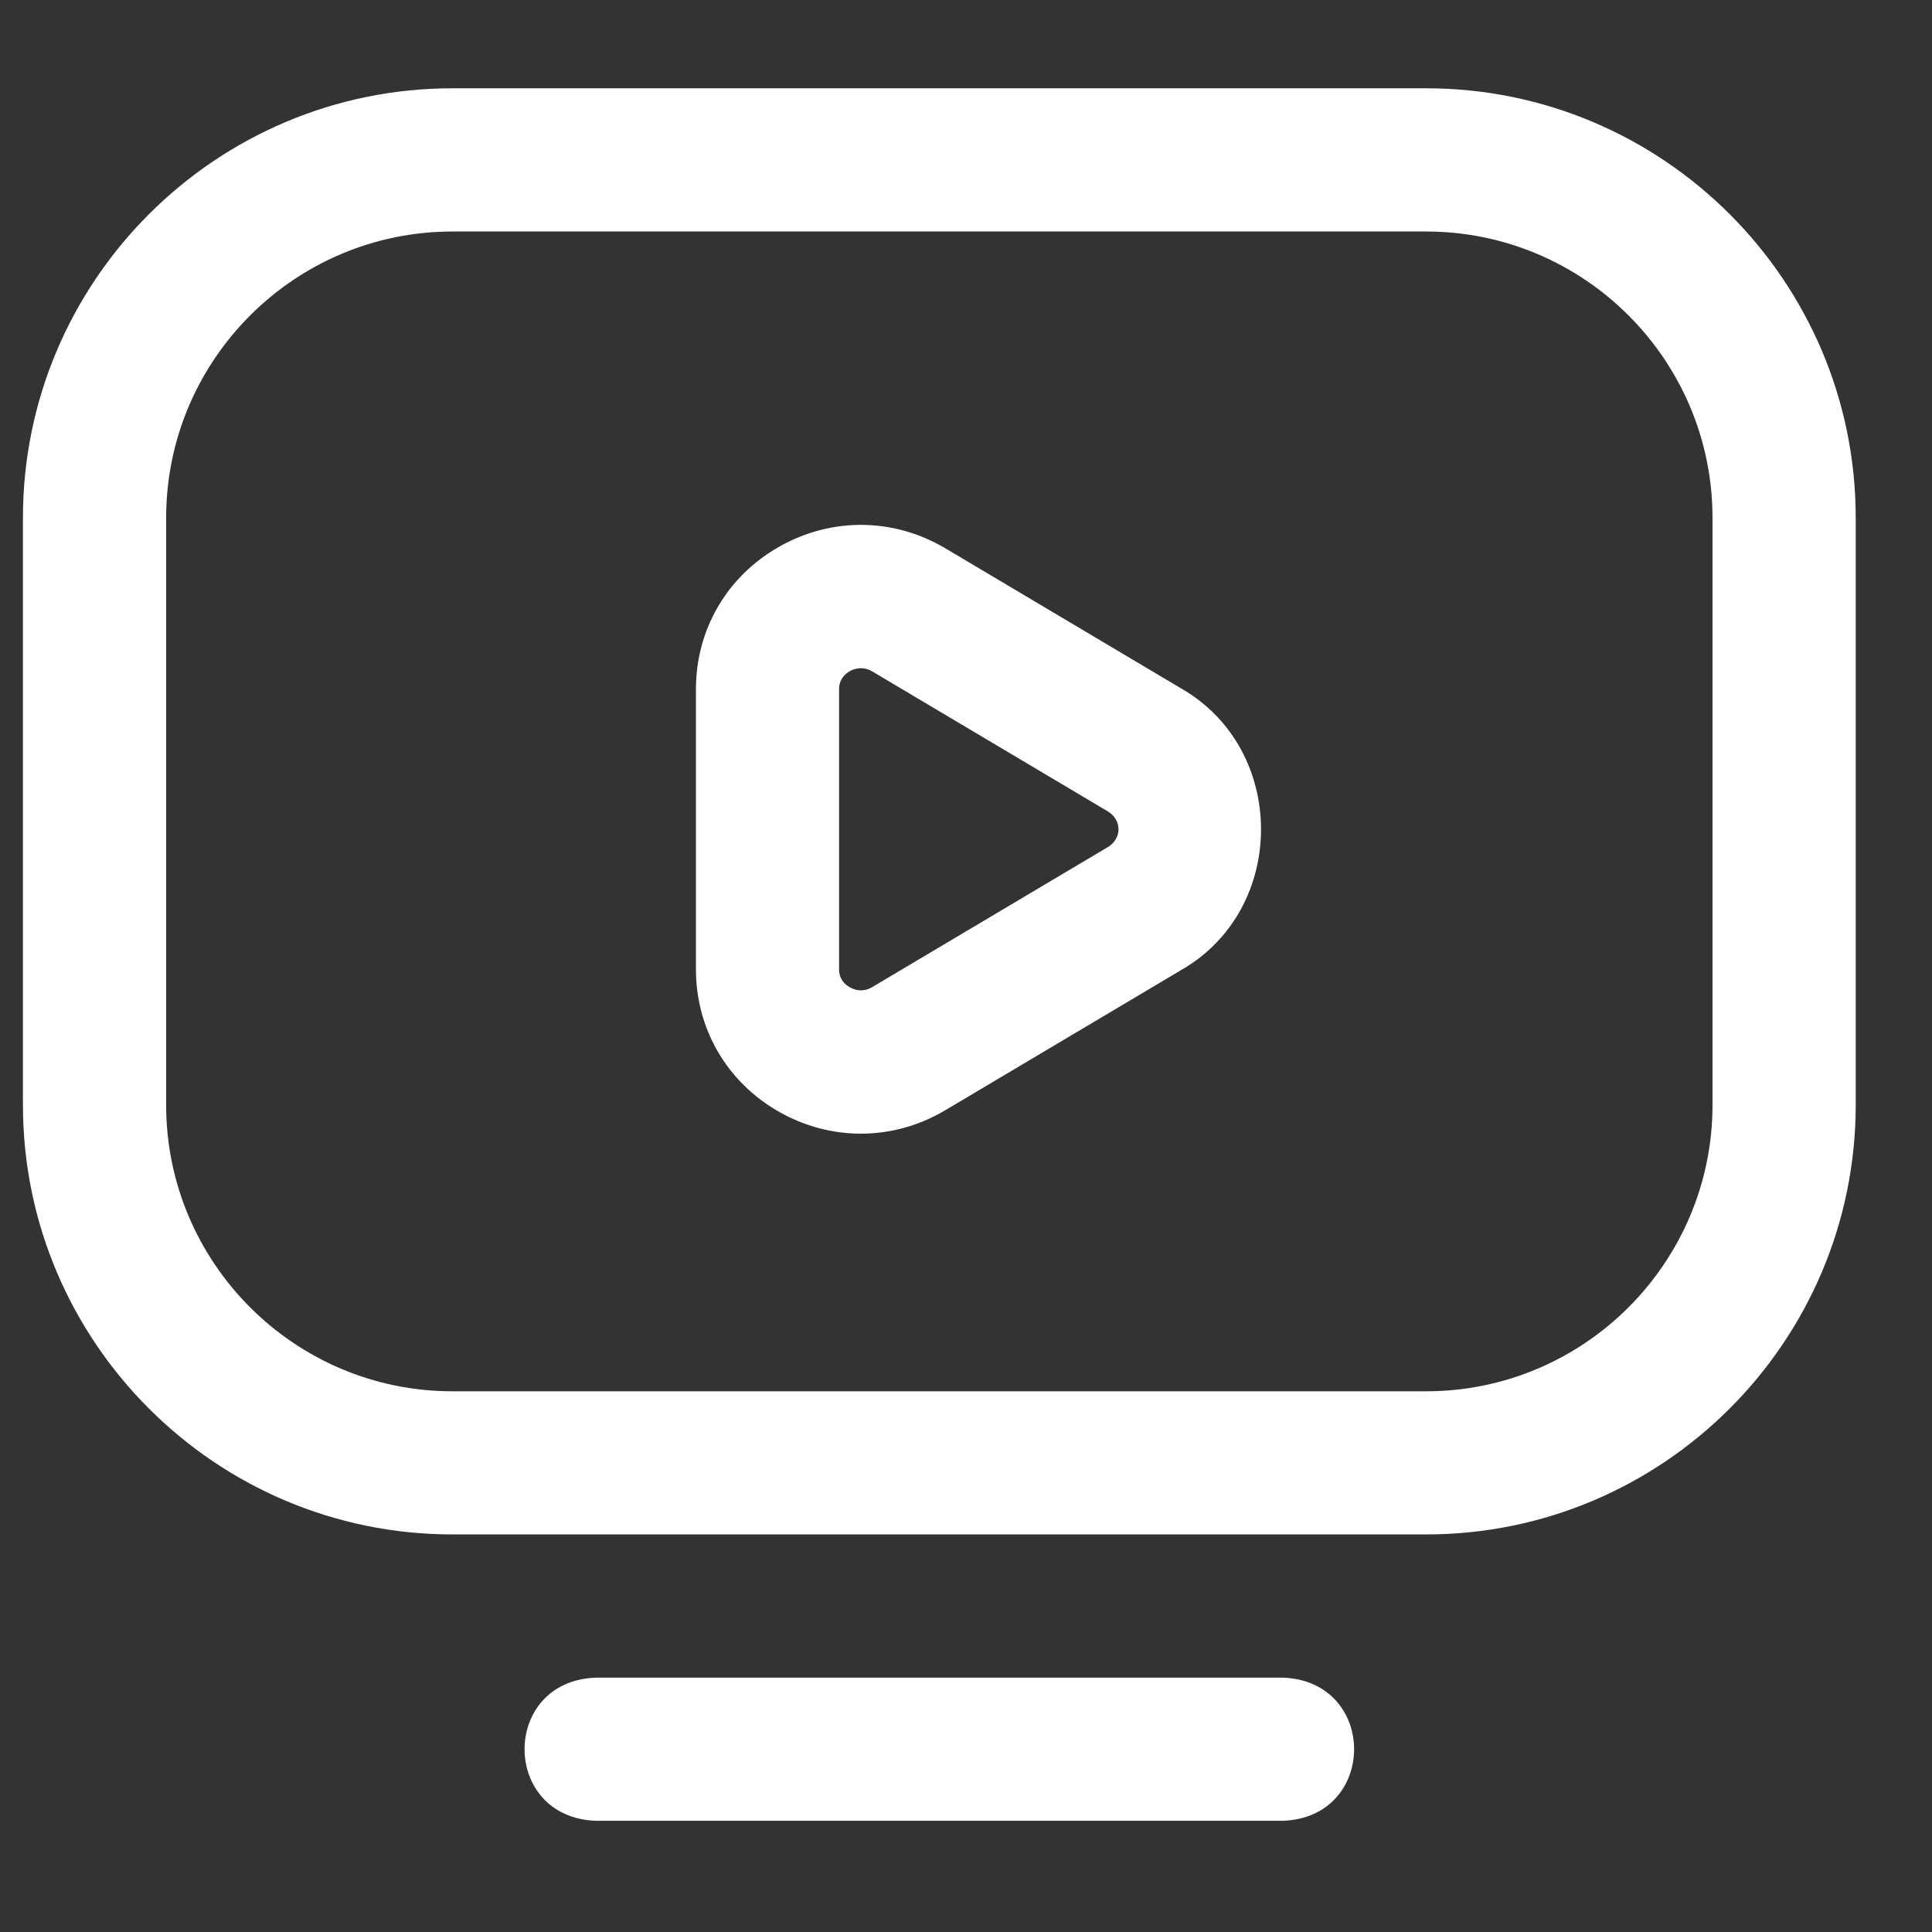 <svg width="23" height="23" viewBox="0 0 23 23" fill="none" xmlns="http://www.w3.org/2000/svg">
<rect x="0" y="0" width="23" height="23" fill="#333333" stroke="none"/>
<g clip-path="url(#clip0_982_653)">
<path d="M15.273 21.676H7.092C5.962 21.634 5.963 20.013 7.092 19.972H15.273C16.403 20.014 16.402 21.635 15.273 21.676ZM16.978 18.267H5.386C2.567 18.267 0.273 15.974 0.273 13.154V6.165C0.273 3.345 2.567 1.051 5.387 1.051H16.978C19.798 1.051 22.092 3.345 22.092 6.165V13.153C22.092 15.973 19.798 18.267 16.978 18.267ZM5.387 2.756C3.507 2.756 1.978 4.285 1.978 6.165V13.154C1.978 15.034 3.507 16.563 5.386 16.563H16.978C18.858 16.563 20.387 15.033 20.387 13.153V6.165C20.387 4.285 18.858 2.756 16.978 2.756H5.387ZM10.248 13.496C9.914 13.496 9.579 13.409 9.273 13.235C8.654 12.883 8.285 12.249 8.285 11.54V8.204C8.285 7.495 8.654 6.862 9.273 6.51C9.897 6.155 10.638 6.162 11.255 6.528L14.062 8.196C15.329 8.923 15.329 10.822 14.062 11.548L11.255 13.216C11.255 13.216 11.255 13.216 11.255 13.216C10.941 13.403 10.595 13.496 10.248 13.496ZM10.249 7.955C10.192 7.955 10.145 7.974 10.116 7.991C10.058 8.024 9.989 8.088 9.989 8.204V11.54C9.989 11.657 10.058 11.72 10.116 11.753C10.166 11.782 10.268 11.82 10.384 11.751L13.191 10.083C13.357 9.981 13.357 9.763 13.191 9.661L10.384 7.993C10.336 7.965 10.29 7.955 10.249 7.955Z" fill="white"/>
</g>
<defs>
<clipPath id="clip0_982_653">
<rect width="21.818" height="21.818" fill="white" transform="translate(0.273 0.455)"/>
</clipPath>
</defs>
</svg>
